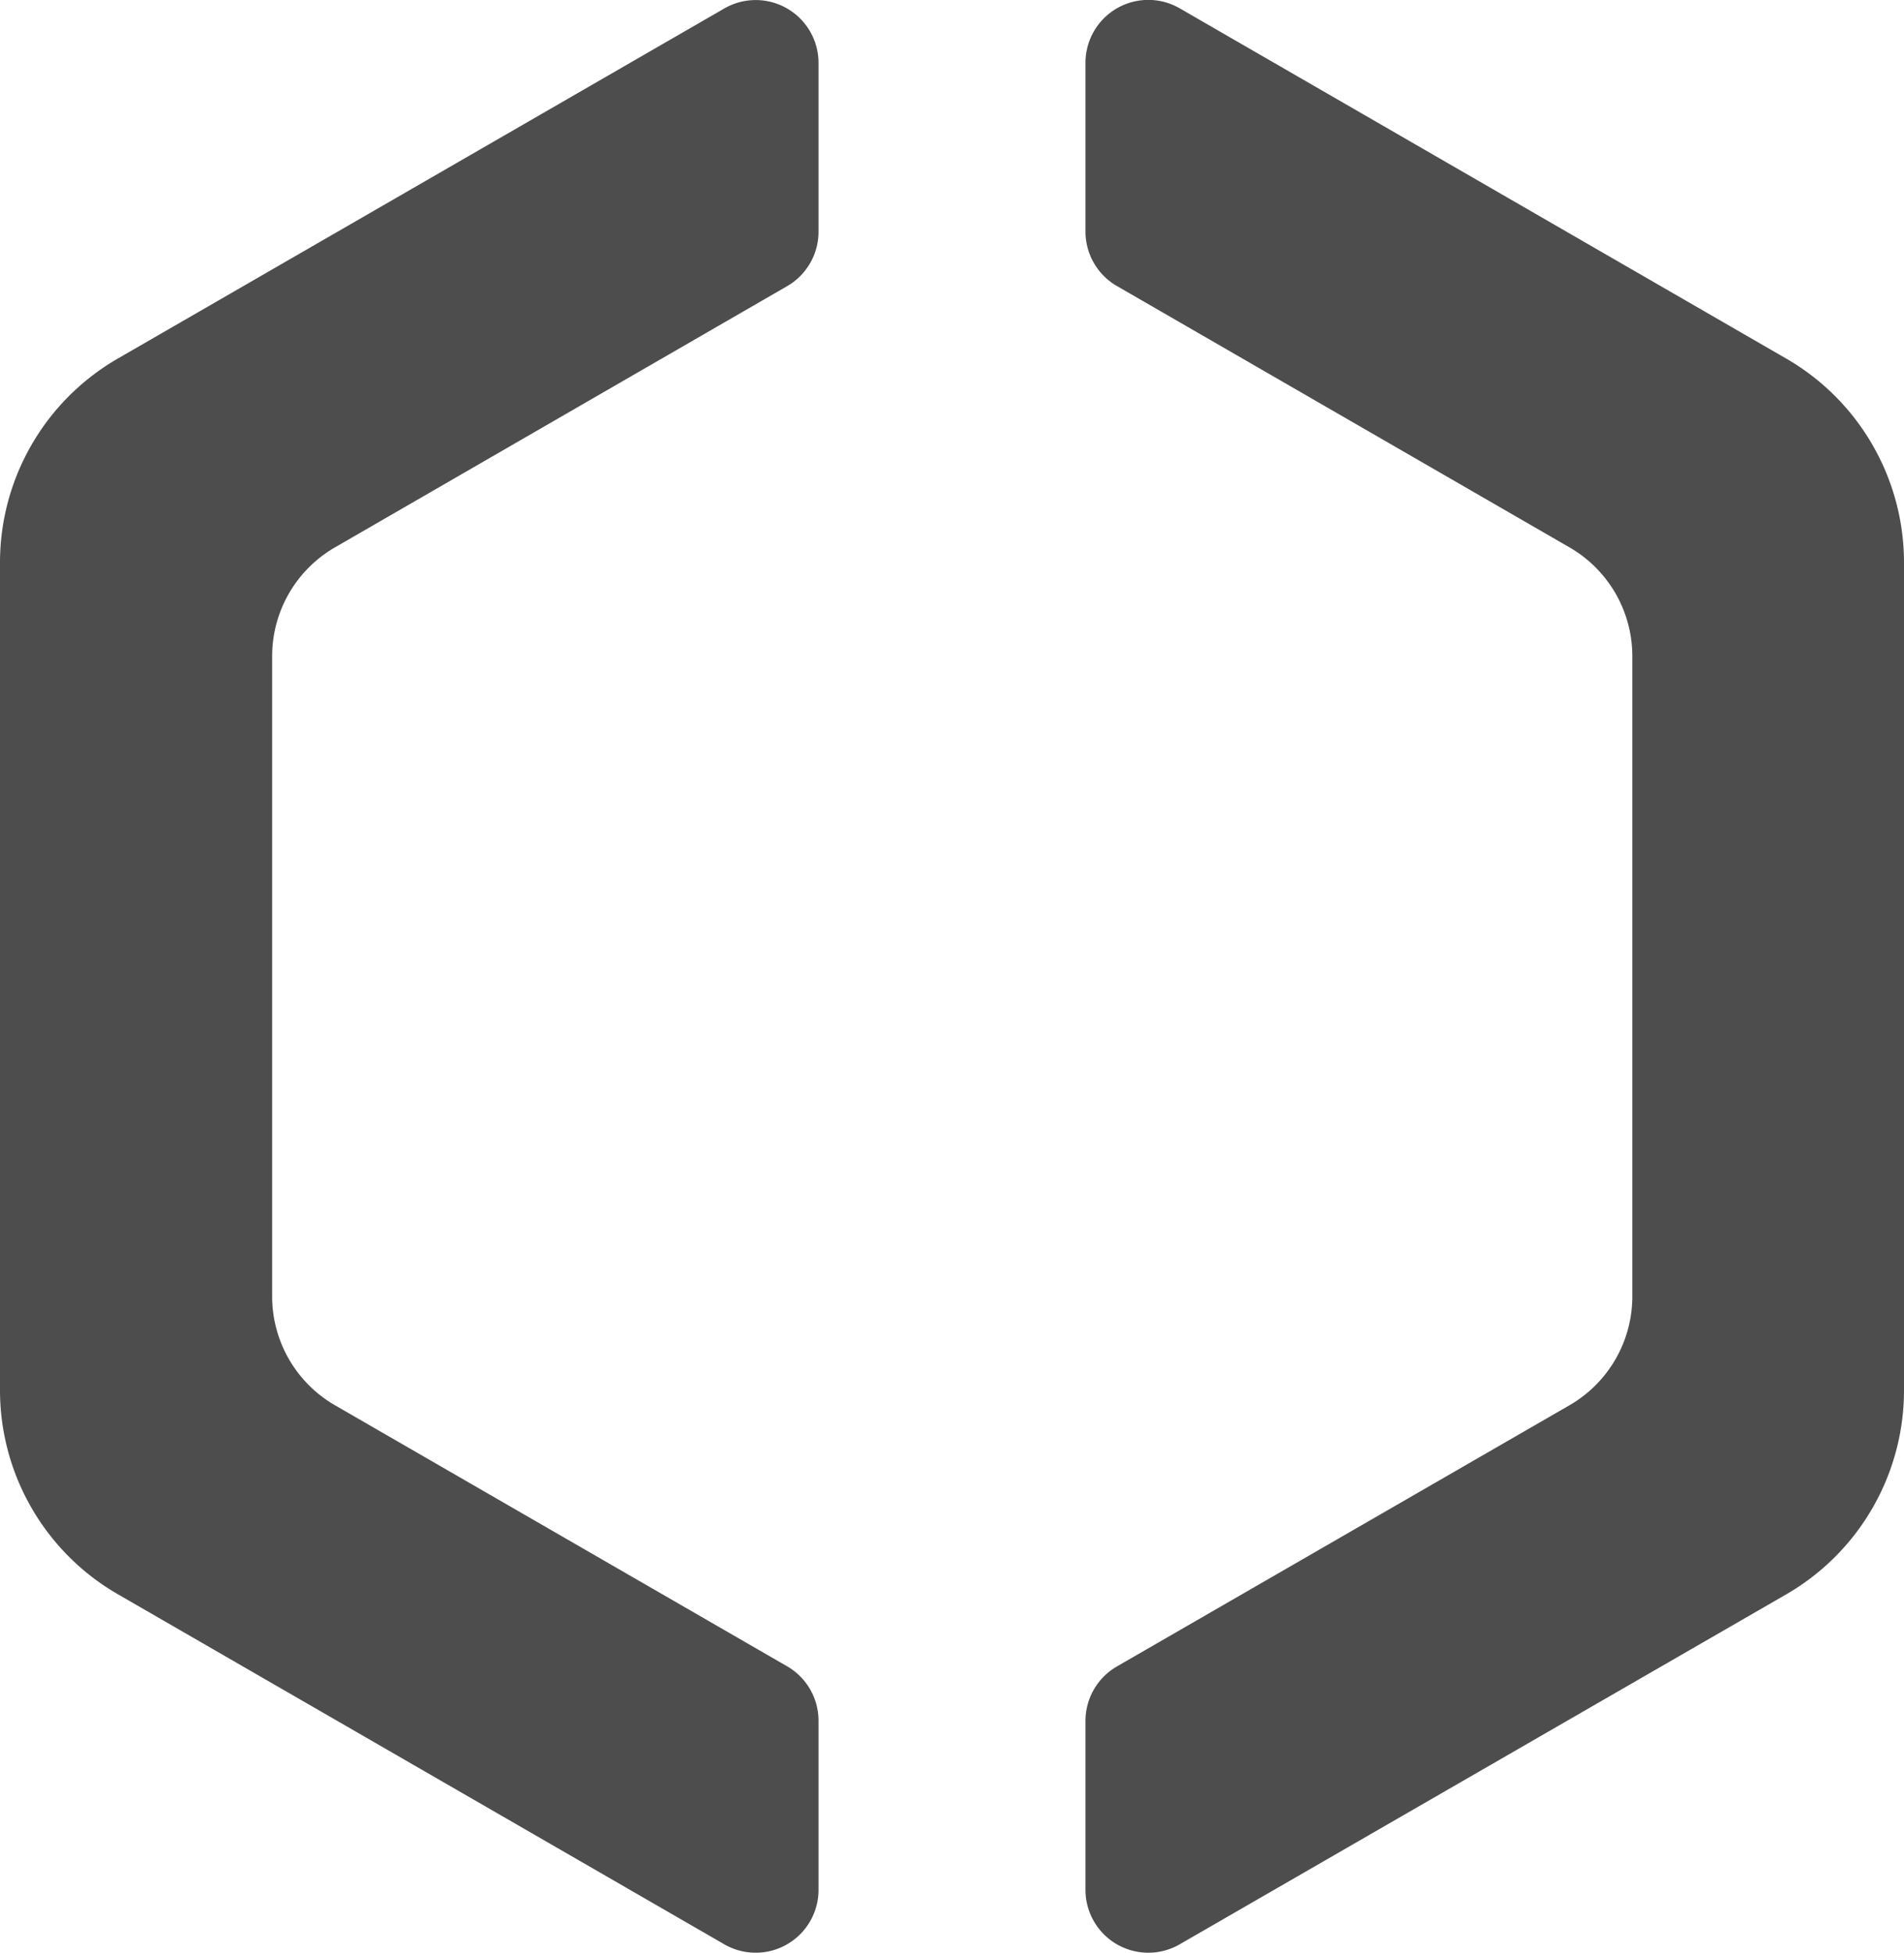 <svg xmlns="http://www.w3.org/2000/svg" viewBox="0 0 121.24 124.34"><defs><style>.cls-1{fill:#4d4d4d;}</style></defs><g id="Capa_2" data-name="Capa 2"><g id="Capa_2-2" data-name="Capa 2"><path class="cls-1" d="M17.33,41.78V82.54a8,8,0,0,0,4,6.93l28.79,16.62a4,4,0,0,1,2,3.47v10.77a4,4,0,0,1-6,3.46L7.5,101.5a15,15,0,0,1-7.5-13V35.83a15,15,0,0,1,7.5-13L46.12.54a4,4,0,0,1,6,3.47V14.76a4,4,0,0,1-2,3.46L21.33,34.85A8,8,0,0,0,17.33,41.78Z"/><path class="cls-1" d="M121.24,35.83V88.51a15,15,0,0,1-7.5,13L75.12,123.79a4,4,0,0,1-6-3.46V109.57a4,4,0,0,1,2-3.47L99.94,89.47a8,8,0,0,0,4-6.93V41.78a8,8,0,0,0-4-6.93L71.12,18.21a4,4,0,0,1-2-3.46V4a4,4,0,0,1,6-3.47l38.62,22.3A15,15,0,0,1,121.24,35.83Z"/></g></g></svg>